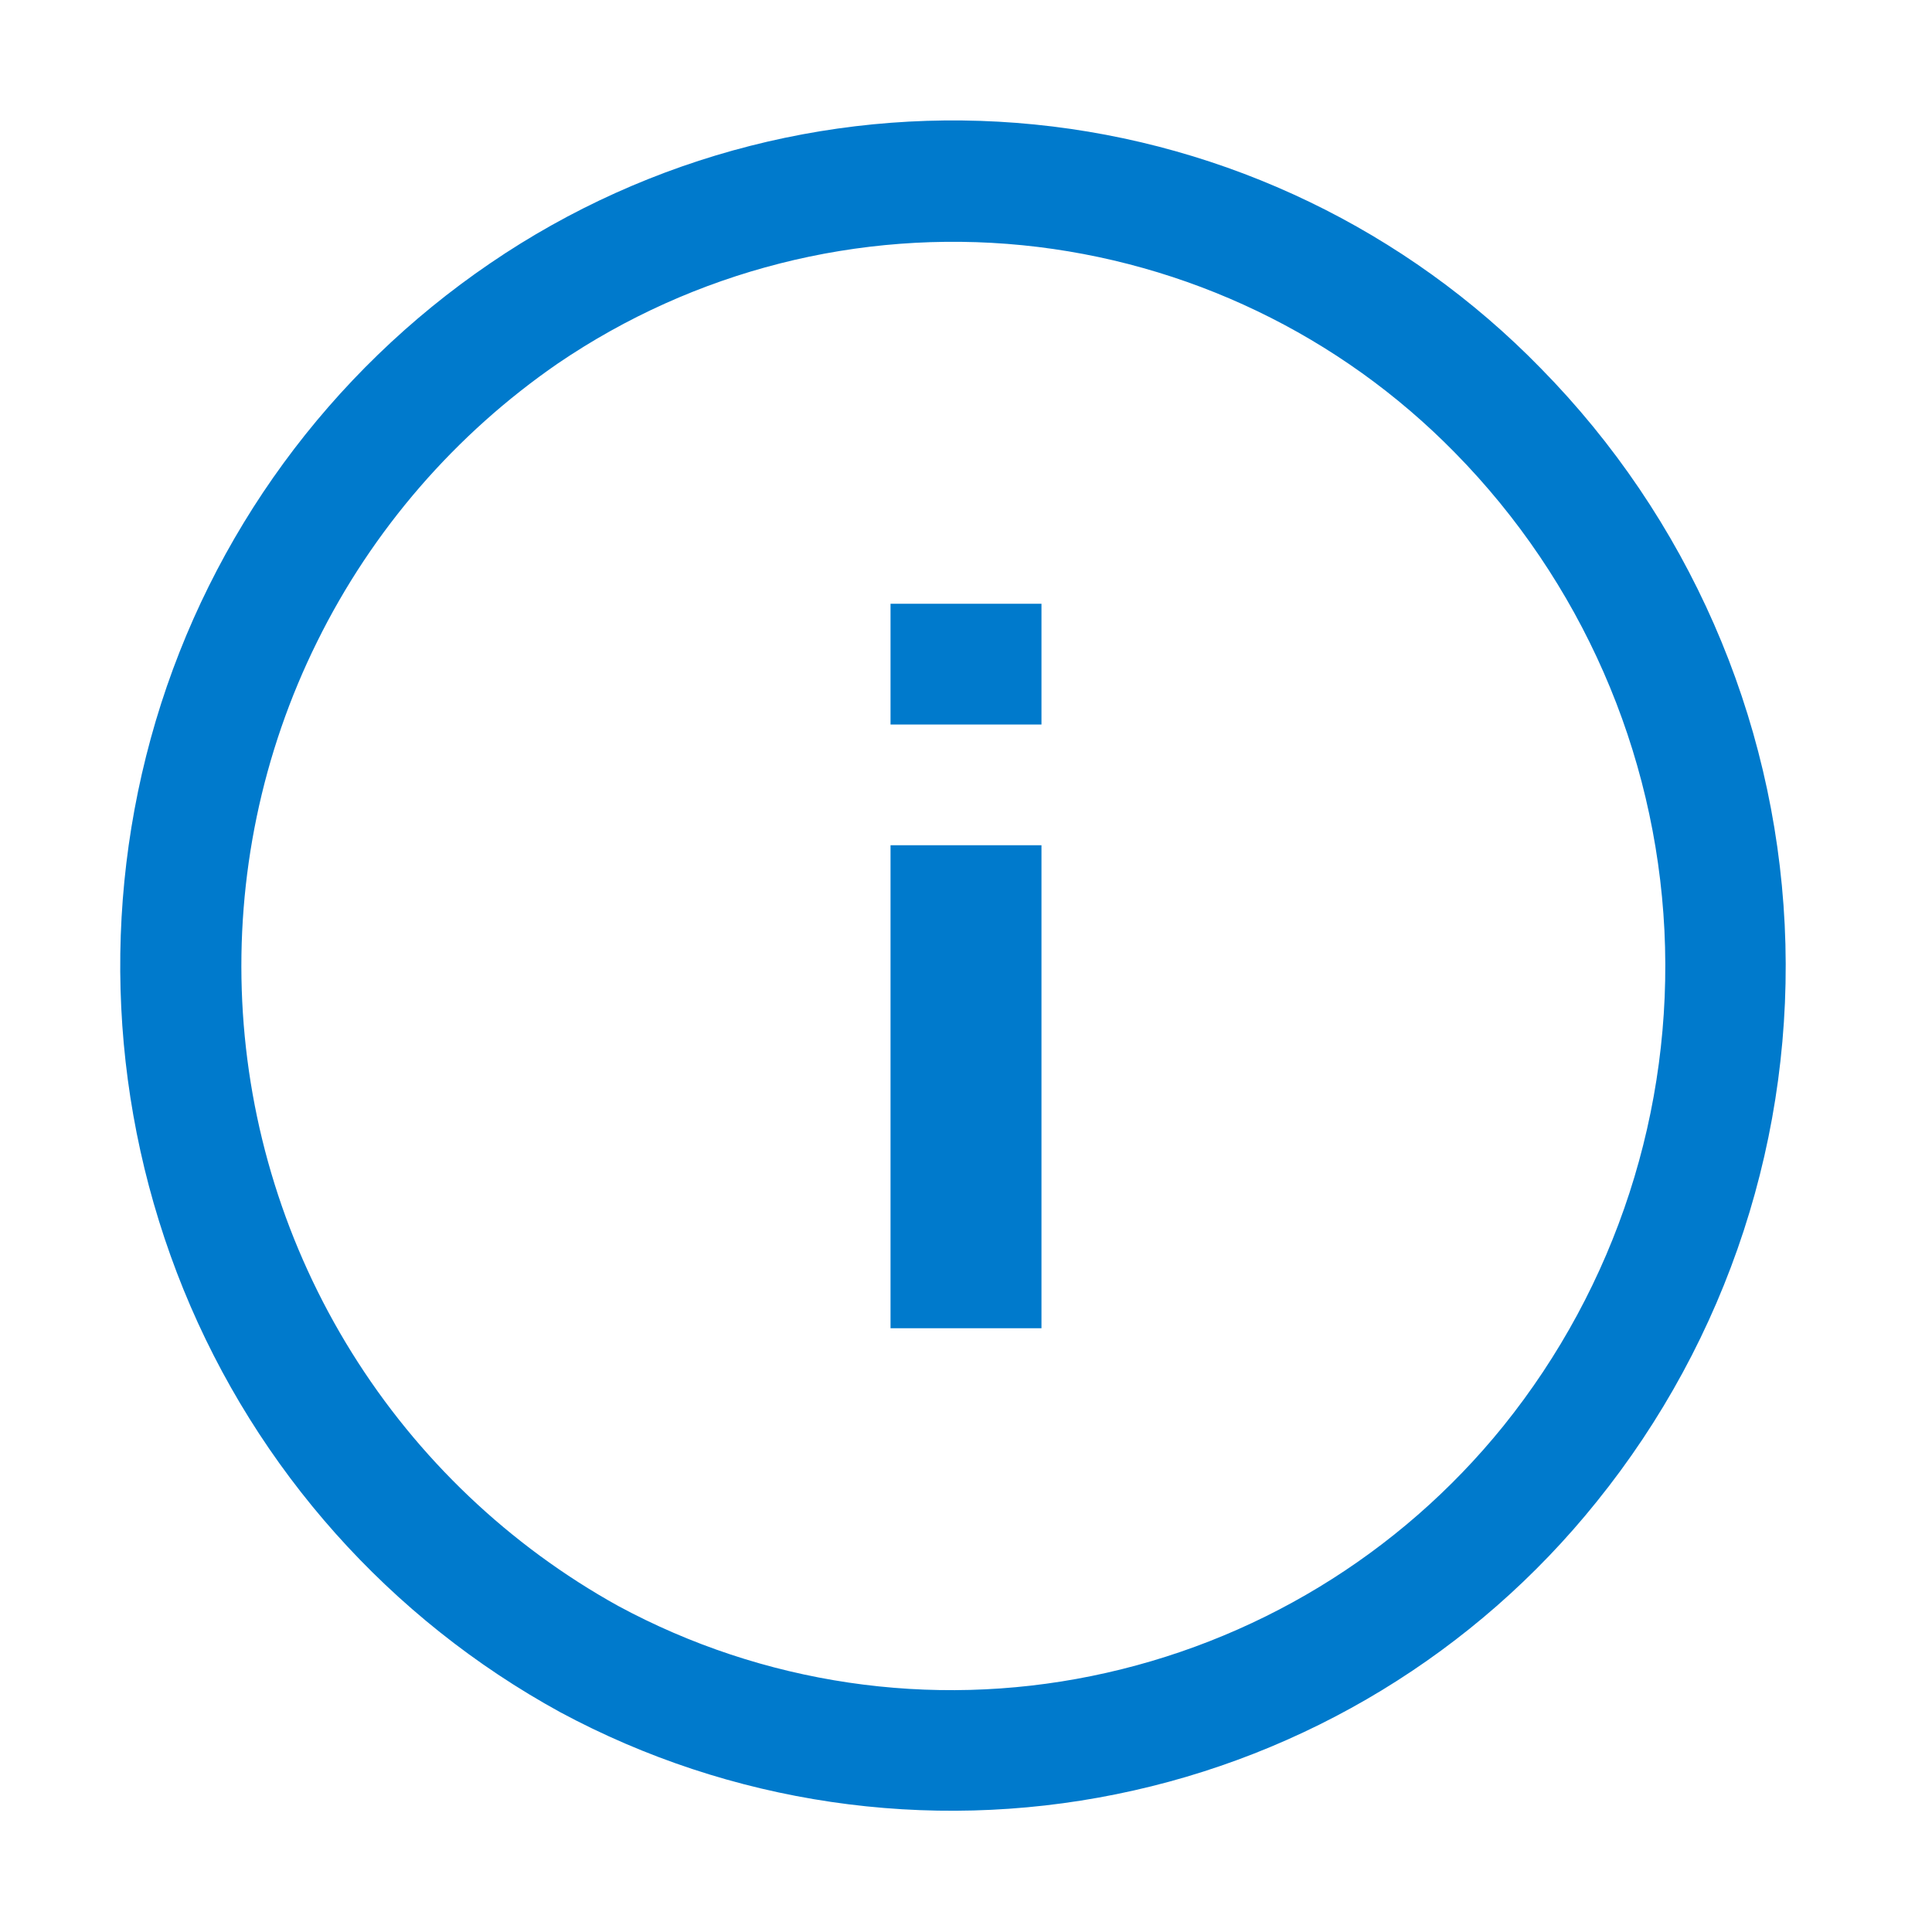 <svg width="16" height="16" viewBox="0 0 16 16" fill="none" xmlns="http://www.w3.org/2000/svg">
<path fill-rule="evenodd" clip-rule="evenodd" d="M8.568 1.031C10.159 1.19 11.644 1.905 12.76 3.05C13.976 4.286 14.695 5.926 14.78 7.657C14.865 9.389 14.31 11.091 13.22 12.44C12.218 13.686 10.811 14.542 9.244 14.859C7.677 15.177 6.048 14.937 4.64 14.18C3.229 13.407 2.127 12.171 1.52 10.68C0.911 9.182 0.83 7.52 1.29 5.97C1.75 4.425 2.728 3.087 4.06 2.18C5.381 1.279 6.977 0.872 8.568 1.031ZM9.04 13.88C10.383 13.607 11.589 12.876 12.45 11.81C13.383 10.651 13.857 9.19 13.784 7.704C13.71 6.218 13.093 4.811 12.05 3.75C11.095 2.775 9.828 2.167 8.469 2.031C7.111 1.896 5.749 2.242 4.62 3.01C3.771 3.595 3.084 4.388 2.627 5.313C2.169 6.237 1.956 7.264 2.006 8.294C2.056 9.325 2.368 10.325 2.913 11.201C3.458 12.077 4.218 12.8 5.12 13.3C6.318 13.947 7.706 14.152 9.04 13.88ZM7.375 6L8.625 6L8.625 5L7.375 5L7.375 6ZM8.625 7L8.625 11L7.375 11L7.375 7L8.625 7Z" fill="#007ACC"/>
</svg>
